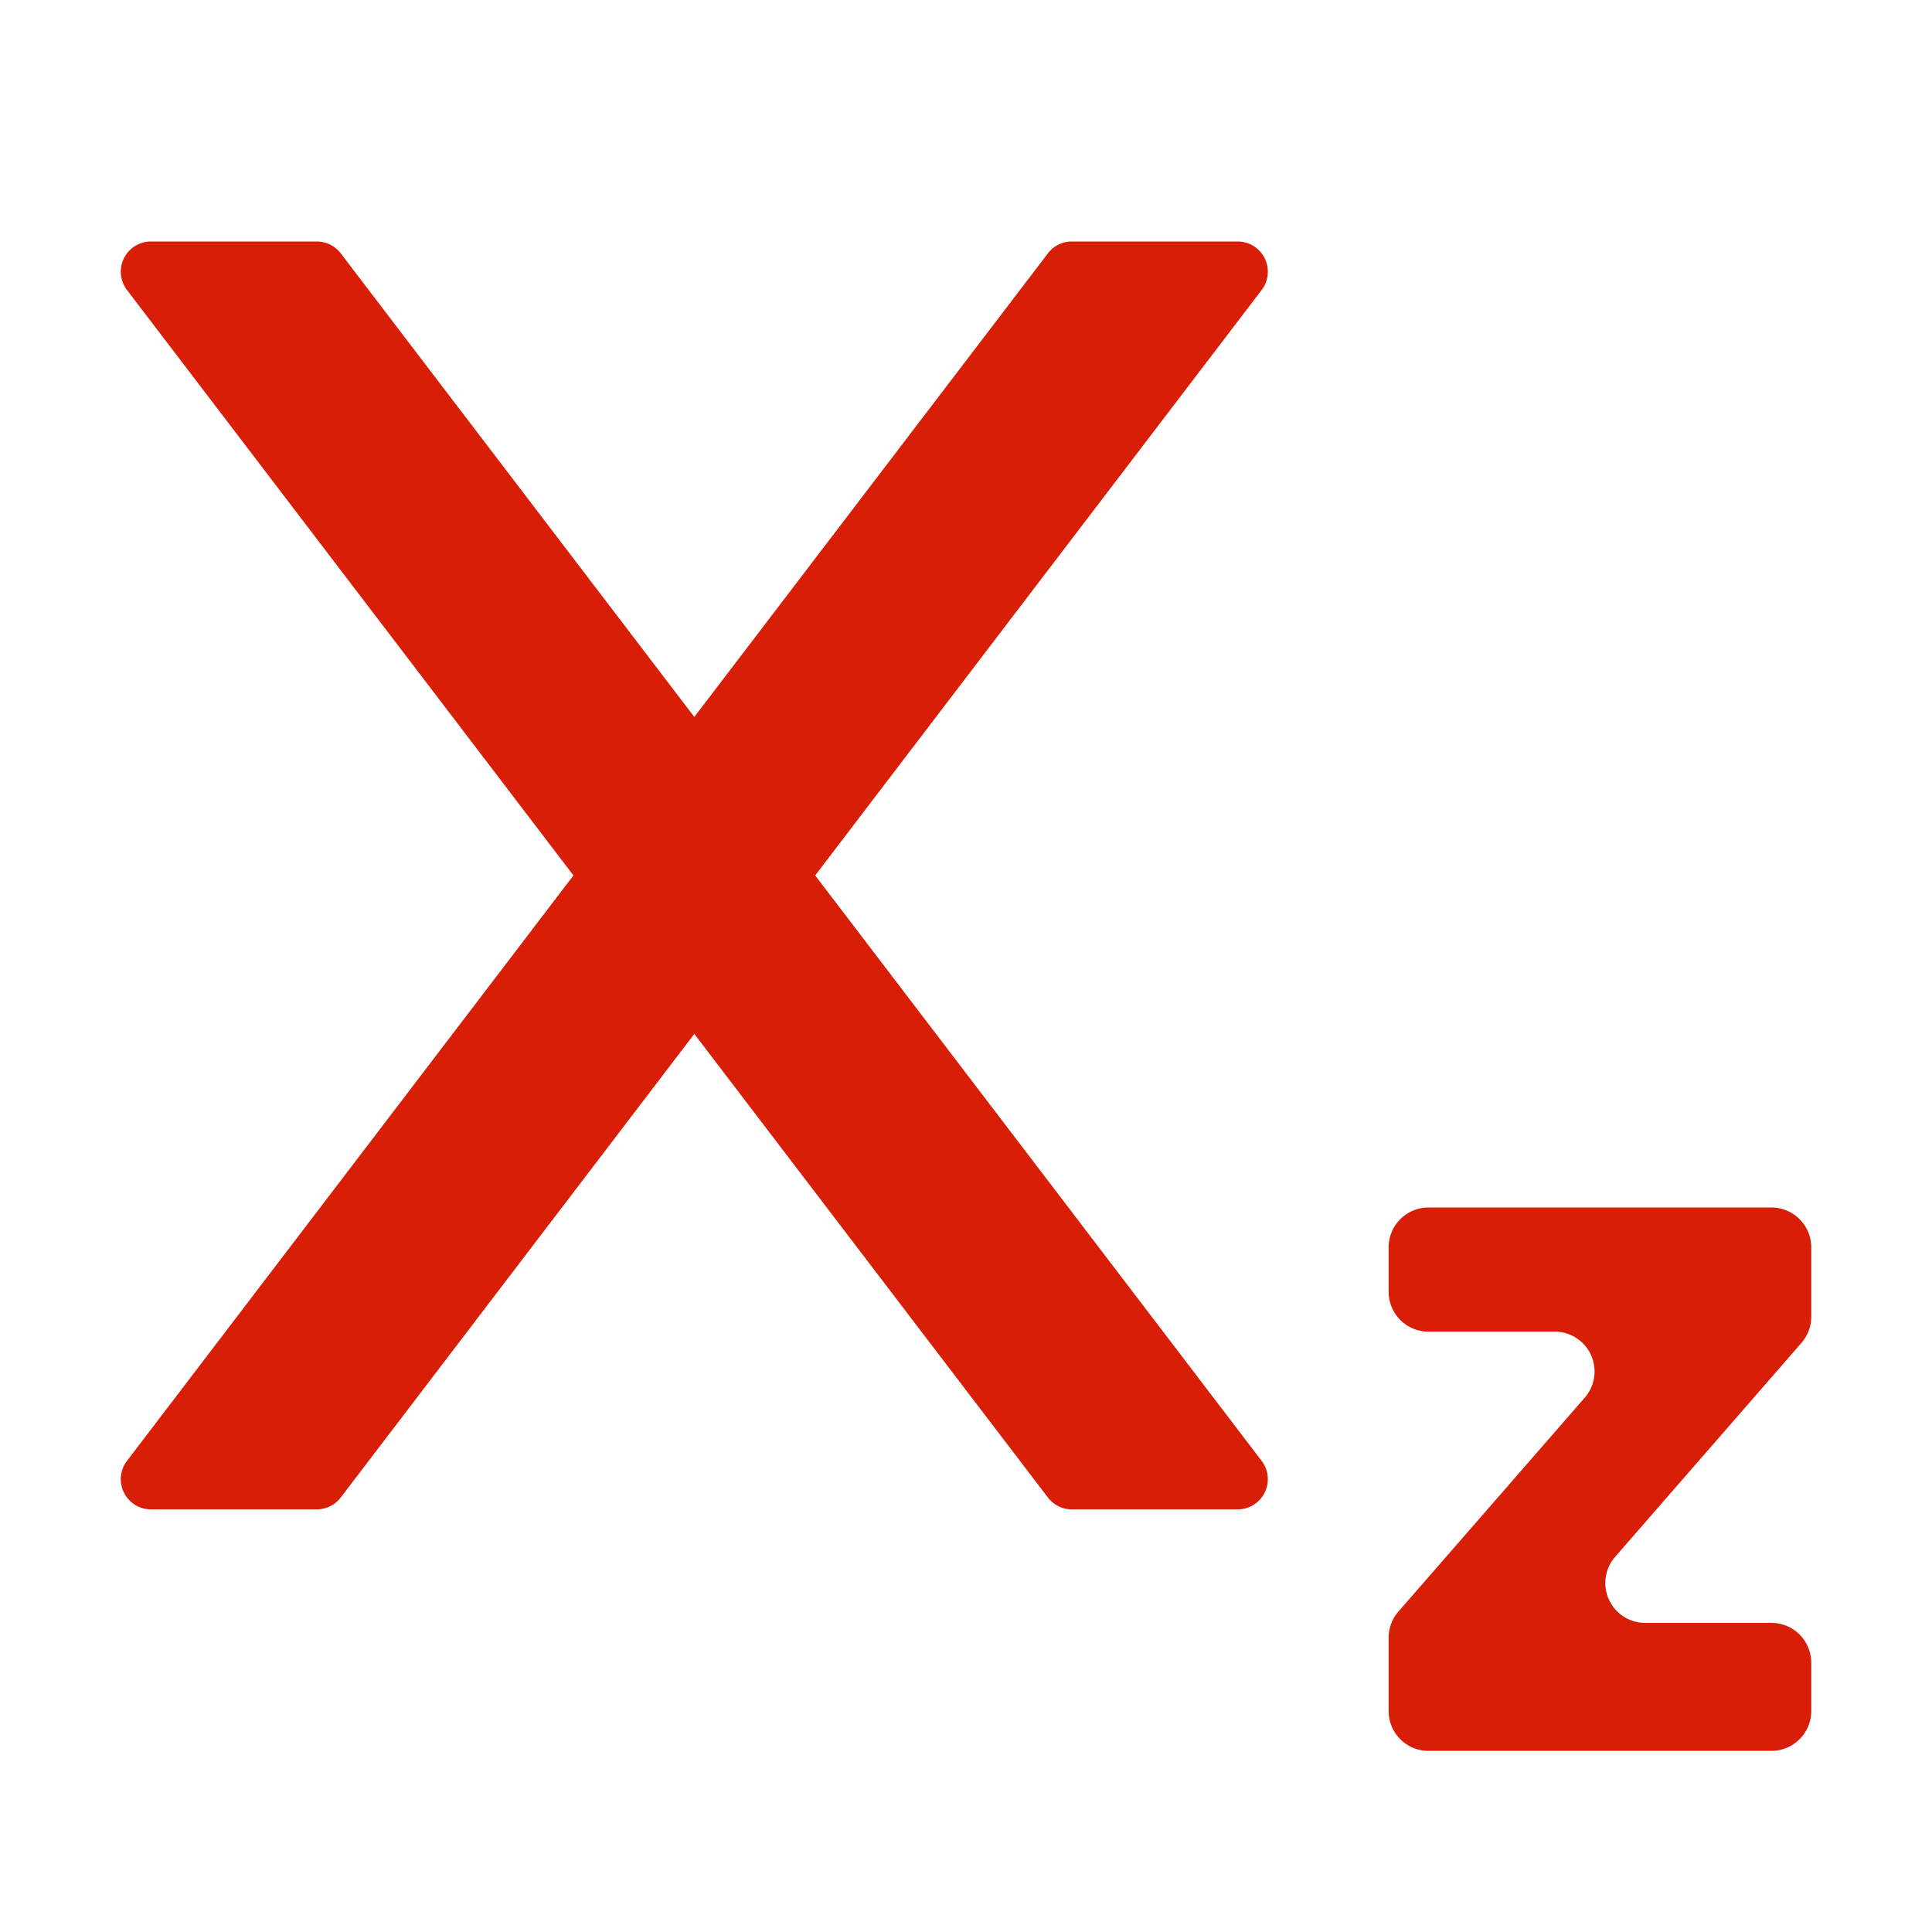 <?xml version="1.0" standalone="no"?><!DOCTYPE svg PUBLIC "-//W3C//DTD SVG 1.1//EN" "http://www.w3.org/Graphics/SVG/1.1/DTD/svg11.dtd"><svg t="1566810251507" class="icon" viewBox="0 0 1024 1024" version="1.1" xmlns="http://www.w3.org/2000/svg" p-id="8784" xmlns:xlink="http://www.w3.org/1999/xlink" width="16" height="16"><defs><style type="text/css"></style></defs><path d="M368 380l187.392-245.696A16 16 0 0 1 568.128 128H656a16 16 0 0 1 12.704 25.696L432.064 464l236.64 310.304A16 16 0 0 1 656 800h-87.872a16 16 0 0 1-12.736-6.304L368 548l-187.392 245.696a16 16 0 0 1-12.736 6.304H80a16 16 0 0 1-12.704-25.696L303.936 464 67.296 153.696A16 16 0 0 1 80 128h87.872a16 16 0 0 1 12.736 6.304l187.392 245.696zM872 860.16h66.88a21.12 21.12 0 0 1 21.12 21.12v25.6a21.12 21.12 0 0 1-21.12 21.12h-181.76a21.12 21.12 0 0 1-21.12-21.12v-38.816a21.12 21.12 0 0 1 5.184-13.888l98.752-113.376a21.12 21.12 0 0 0-15.936-35.008h-66.88a21.12 21.12 0 0 1-21.12-21.12v-23.552a21.12 21.12 0 0 1 21.12-21.12h181.76a21.12 21.12 0 0 1 21.12 21.12v36.8a21.12 21.12 0 0 1-5.184 13.824l-98.752 113.408a21.12 21.12 0 0 0 15.936 35.008z" p-id="8785" fill="#d81e06"></path></svg>